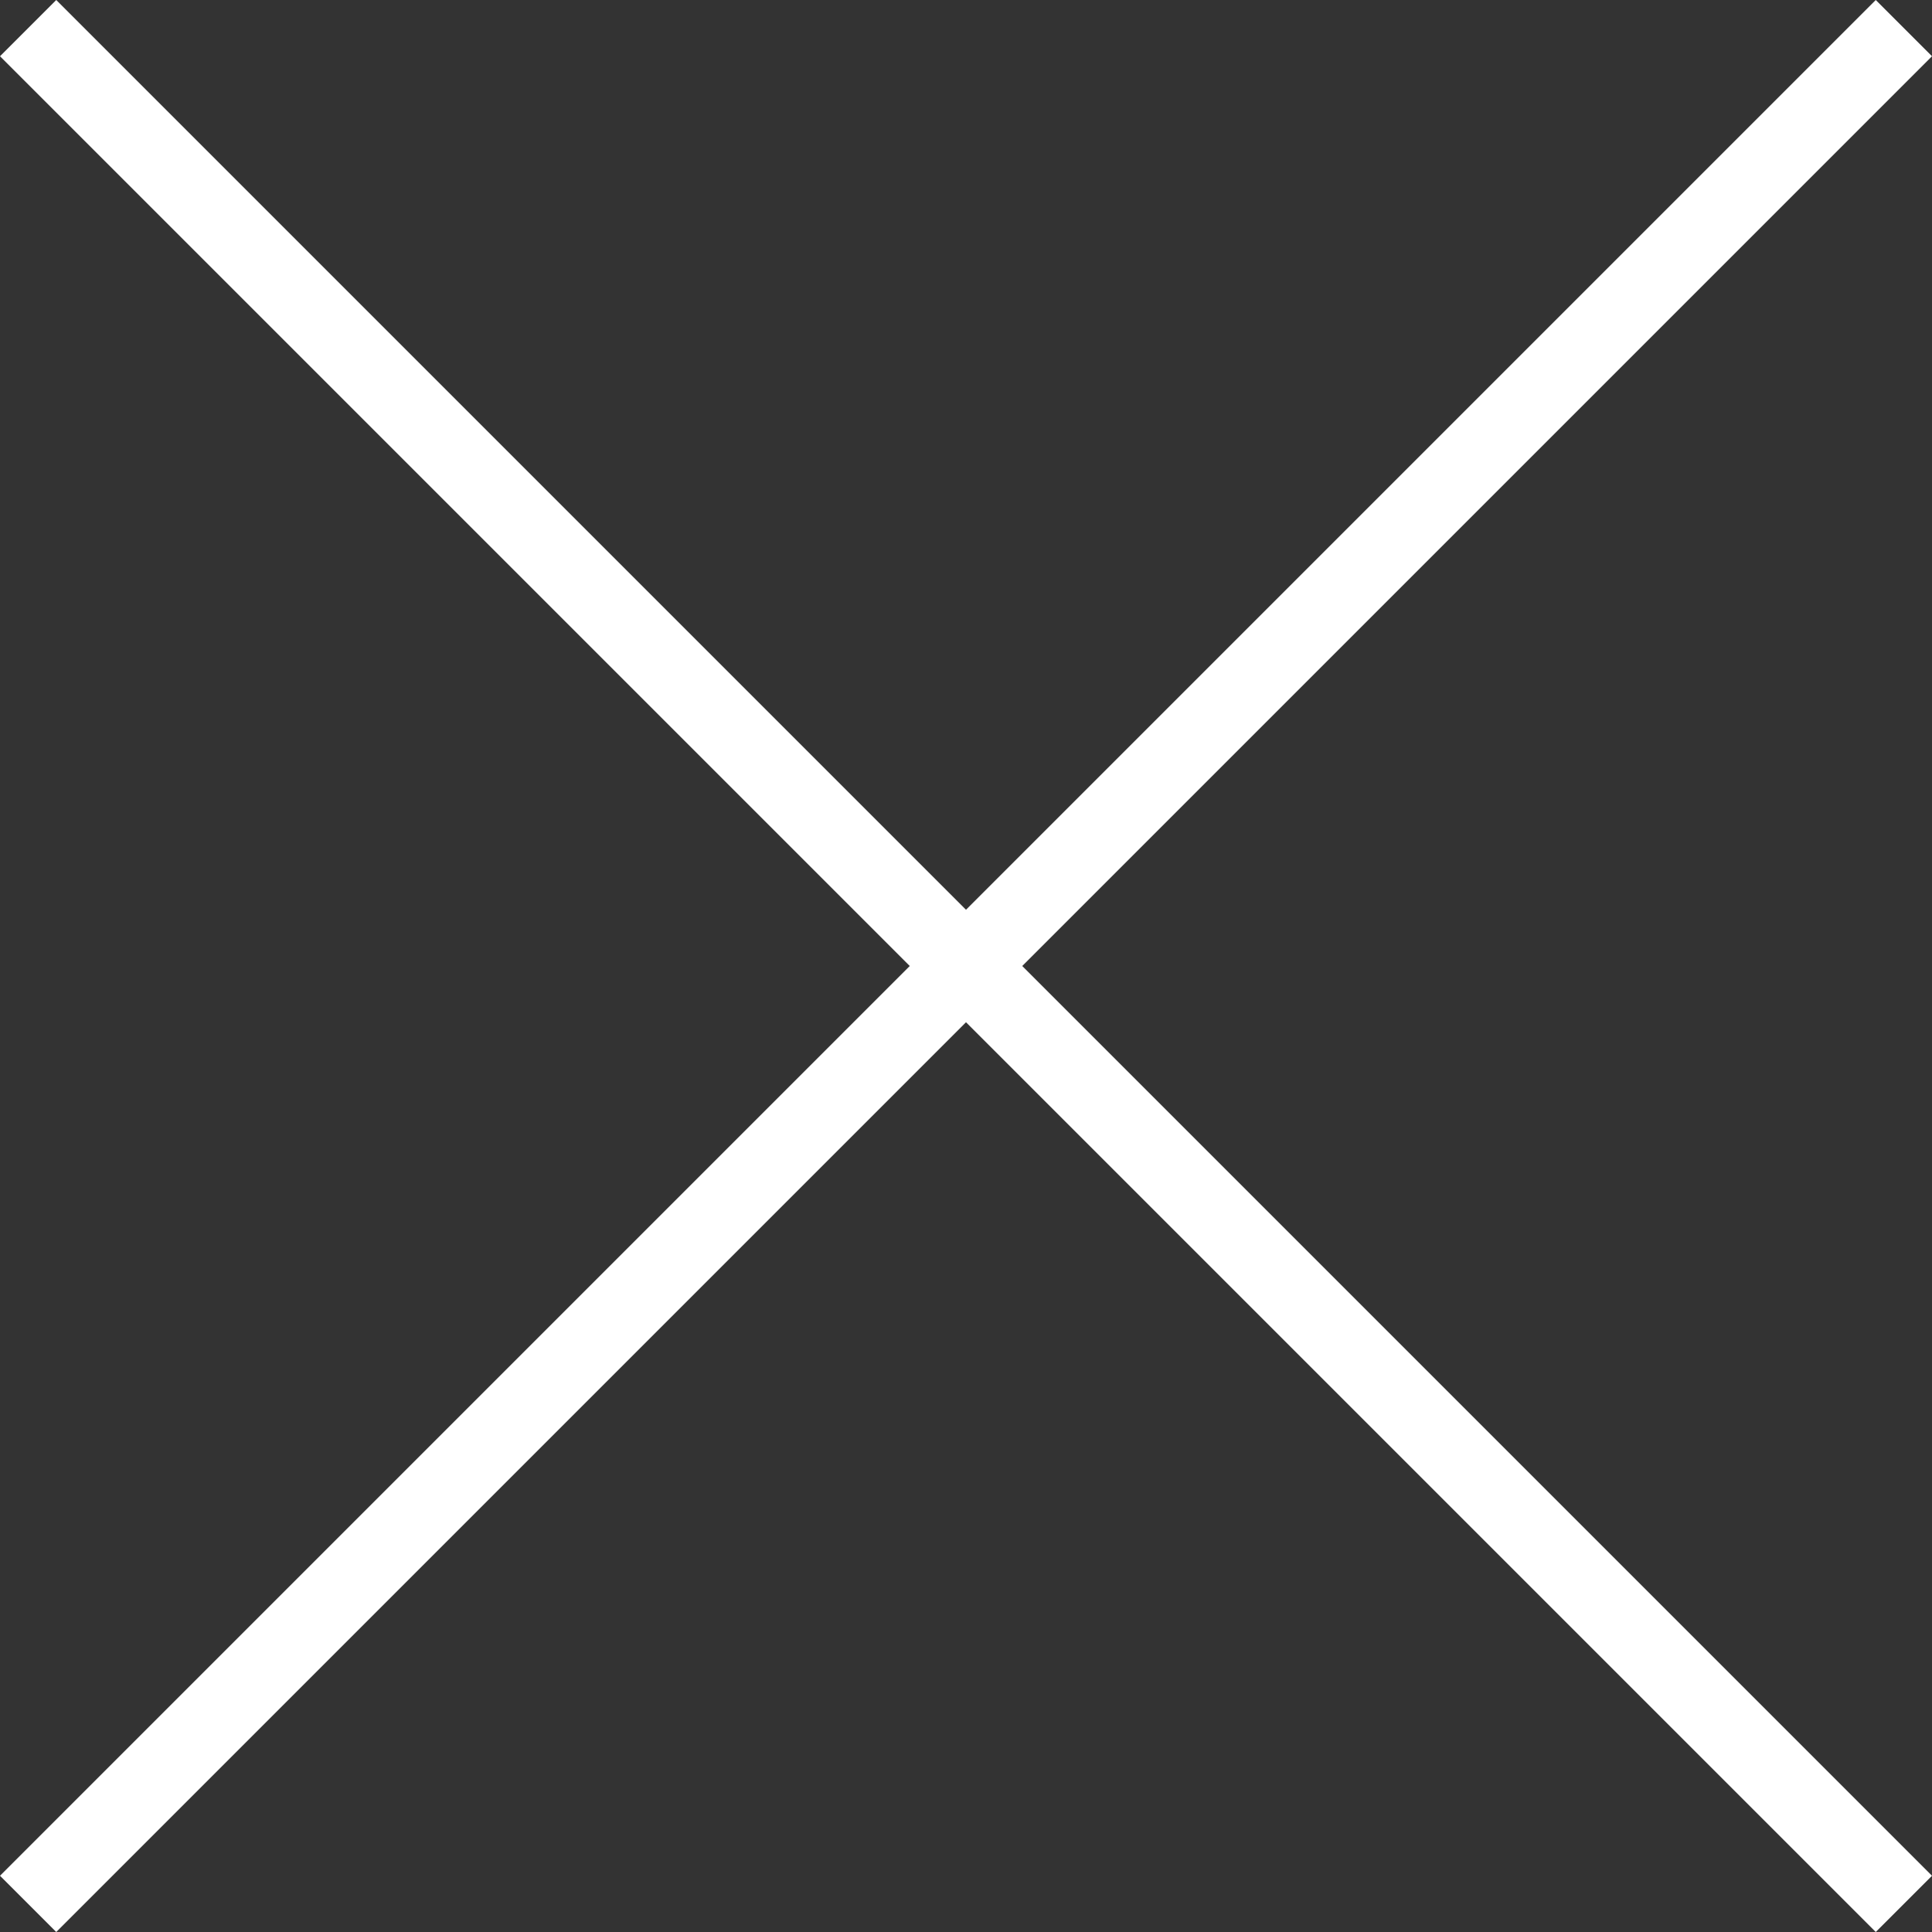 <svg xmlns="http://www.w3.org/2000/svg" viewBox="0 0 379.52 379.52"><rect x="0" y="0" width="379.52" height="379.52" fill="#333333" stroke="none"/><defs><style>.cls-1{fill:#fff;}</style></defs><g id="レイヤー_2" data-name="レイヤー 2"><g id="レイヤー_1-2" data-name="レイヤー 1"><polygon class="cls-1" points="379.52 11.05 368.47 0 189.76 178.71 11.05 0 0 11.05 178.71 189.76 0 368.47 11.05 379.52 189.76 200.81 368.47 379.52 379.52 368.47 200.81 189.76 379.52 11.05"/></g></g></svg>